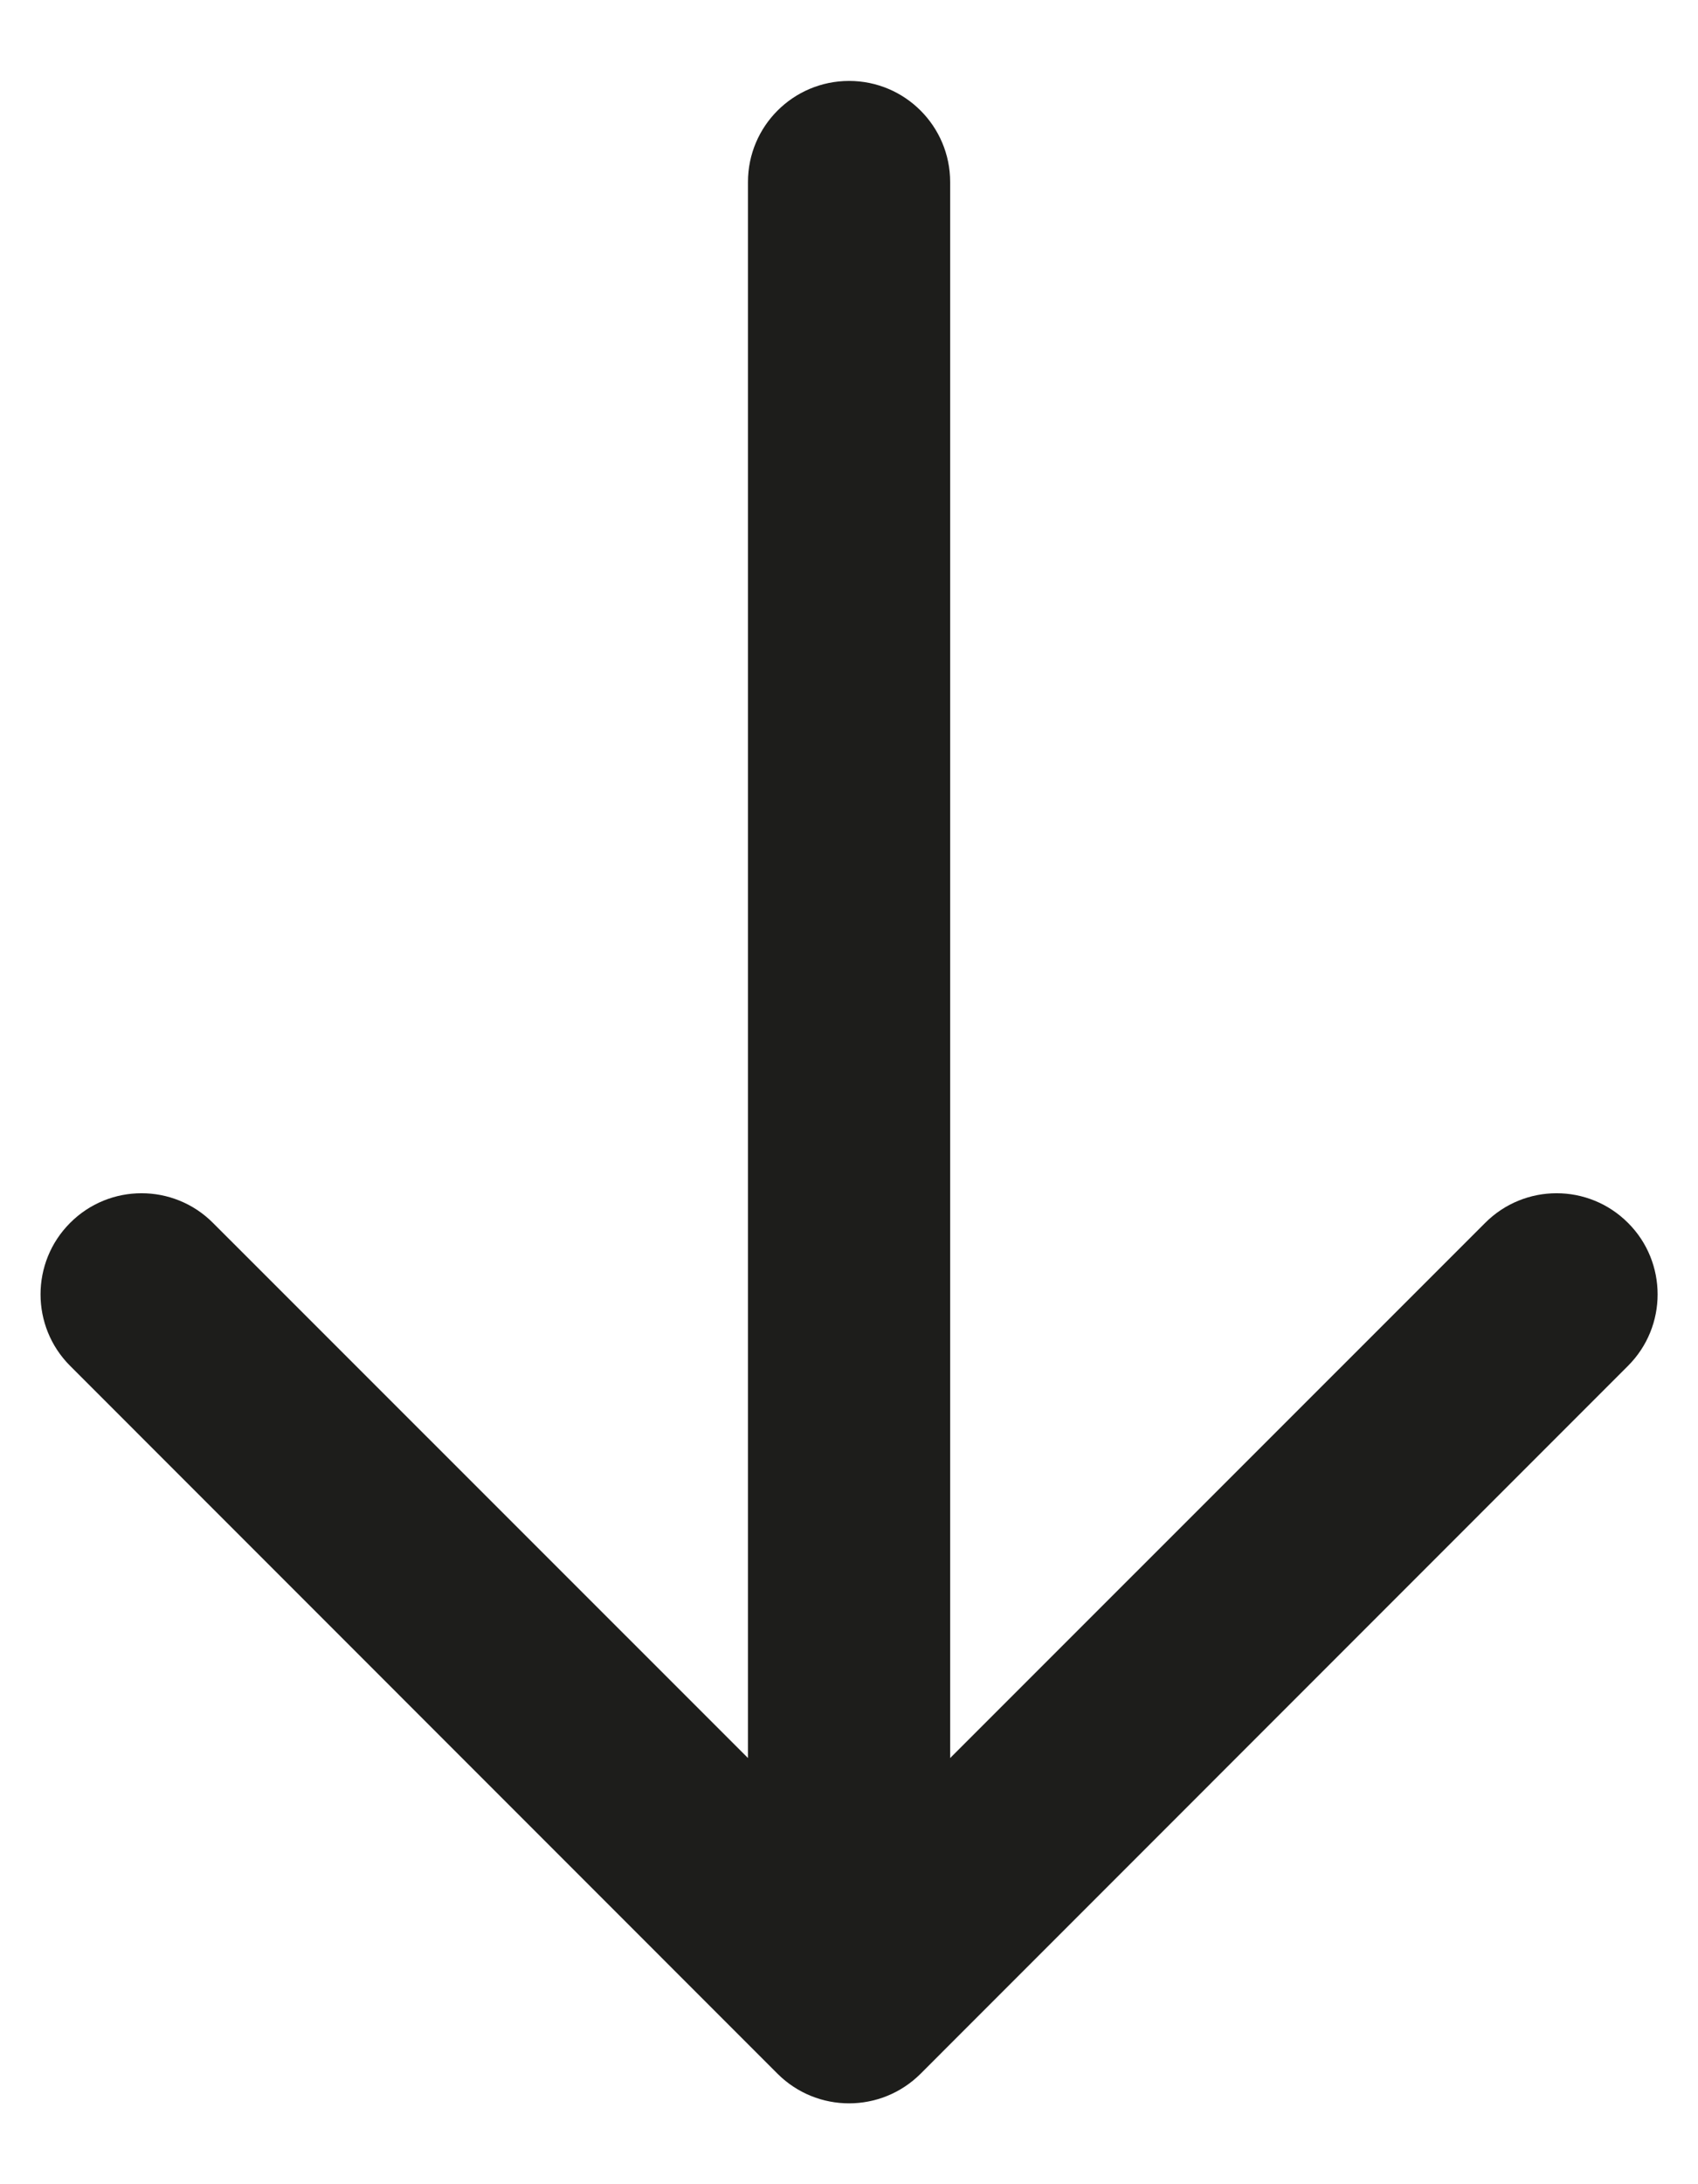 <svg width="14" height="18" viewBox="0 0 14 18" fill="none" xmlns="http://www.w3.org/2000/svg">
<path d="M6.167 1.5V14.488L1.756 10.078C1.431 9.752 0.903 9.752 0.578 10.078C0.253 10.403 0.253 10.931 0.578 11.256L6.411 17.09C6.737 17.415 7.264 17.415 7.59 17.09L13.423 11.256C13.586 11.093 13.667 10.88 13.667 10.667C13.667 10.454 13.586 10.24 13.423 10.078C13.098 9.752 12.57 9.752 12.245 10.078L7.834 14.488V1.5C7.834 1.04 7.461 0.667 7.001 0.667C6.54 0.667 6.167 1.04 6.167 1.5Z" fill="#1D1D1B"/>
</svg>
